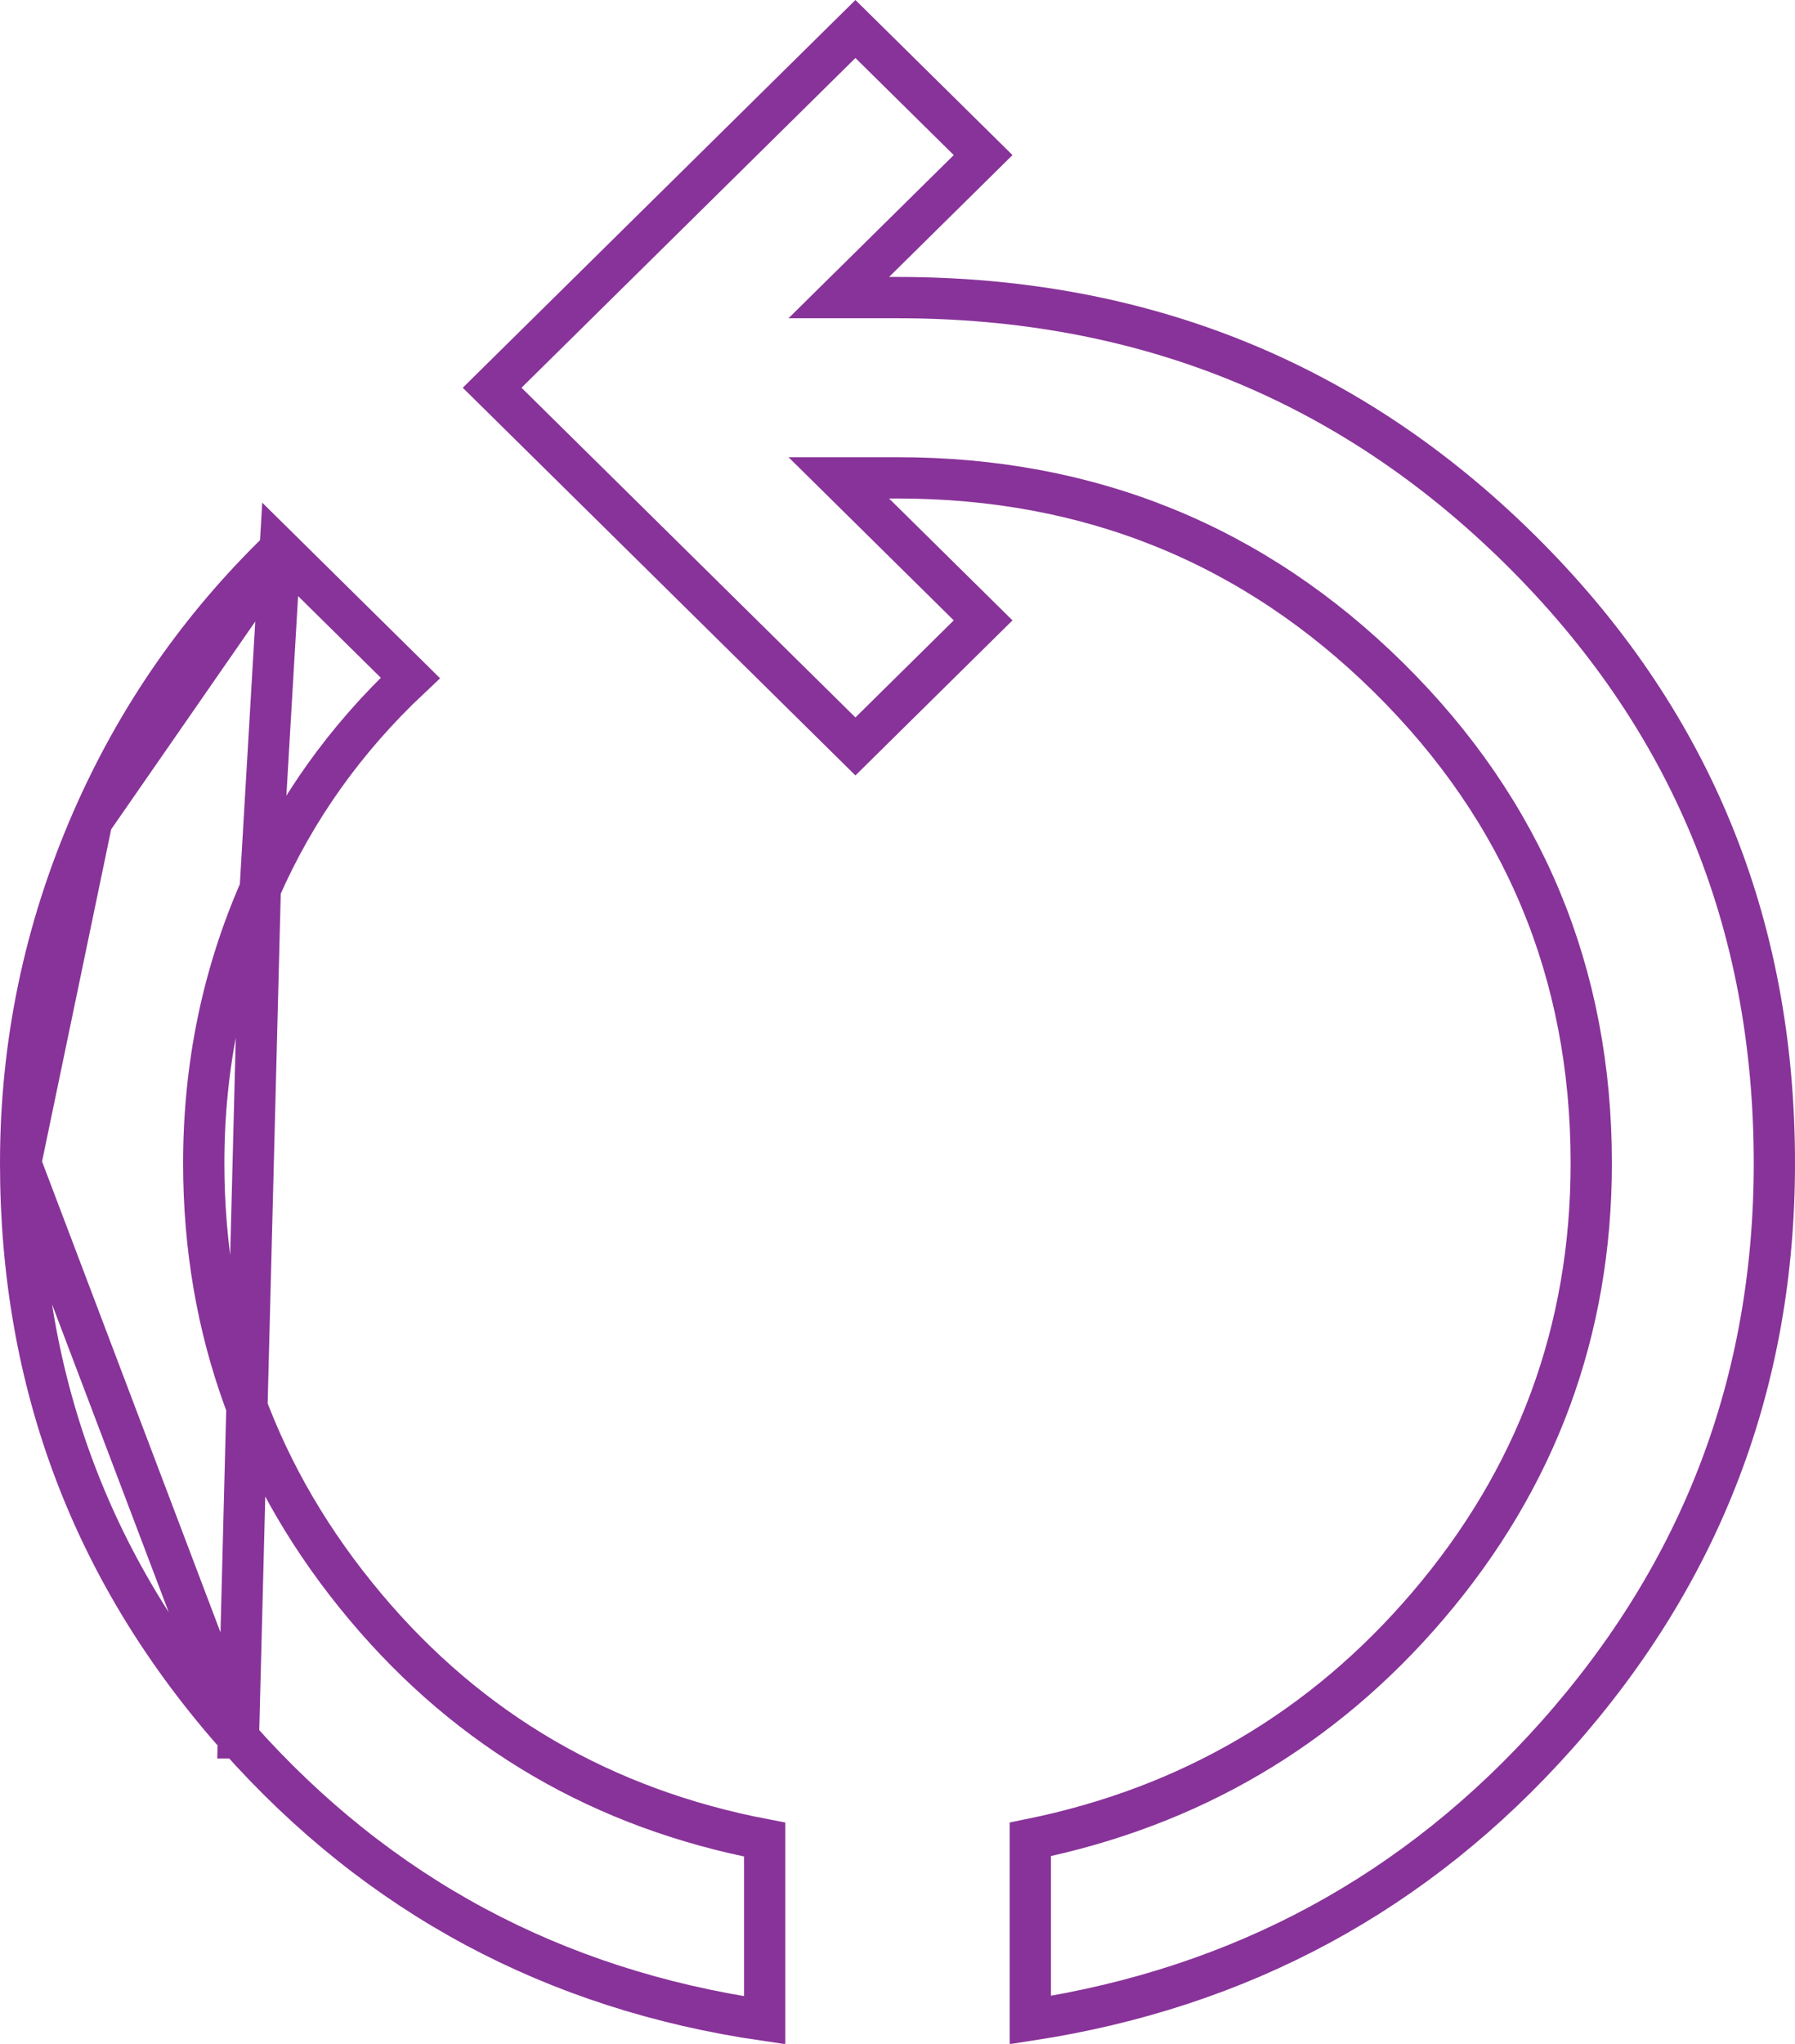 <svg width="87" height="99" viewBox="0 0 87 99" fill="none" xmlns="http://www.w3.org/2000/svg">
<path d="M11.556 84.18L11.557 84.18C18.348 91.813 26.836 96.368 37.062 97.857V89.105C29.236 87.612 22.775 83.855 17.722 77.842C12.496 71.627 9.875 64.447 9.875 56.342C9.875 51.648 10.786 47.218 12.613 43.062L11.556 84.18ZM11.556 84.18C4.514 76.273 1 67.009 1 56.342M11.556 84.18L1 56.342M13.579 26.61C9.666 30.394 6.625 34.778 4.451 39.769L13.579 26.61ZM13.579 26.61L19.889 32.837C16.73 35.804 14.301 39.213 12.613 43.062L13.579 26.61ZM1 56.342C1 50.577 2.15 45.055 4.451 39.769L1 56.342ZM41.461 1.405L47.65 7.512L42.39 12.703L40.655 14.415H43.092H43.5C55.388 14.415 65.42 18.475 73.655 26.602C81.89 34.729 86 44.622 86 56.342C86 66.917 82.489 76.139 75.449 84.051C68.654 91.68 60.164 96.276 49.937 97.848V89.094C57.677 87.518 64.11 83.744 69.202 77.784C74.478 71.611 77.125 64.45 77.125 56.342C77.125 47.132 73.847 39.274 67.312 32.825C60.777 26.377 52.82 23.146 43.5 23.146H43.092H40.655L42.39 24.858L47.65 30.049L41.461 36.156L23.853 18.781L41.461 1.405Z" stroke="#883399" stroke-width="2"/>
</svg>
